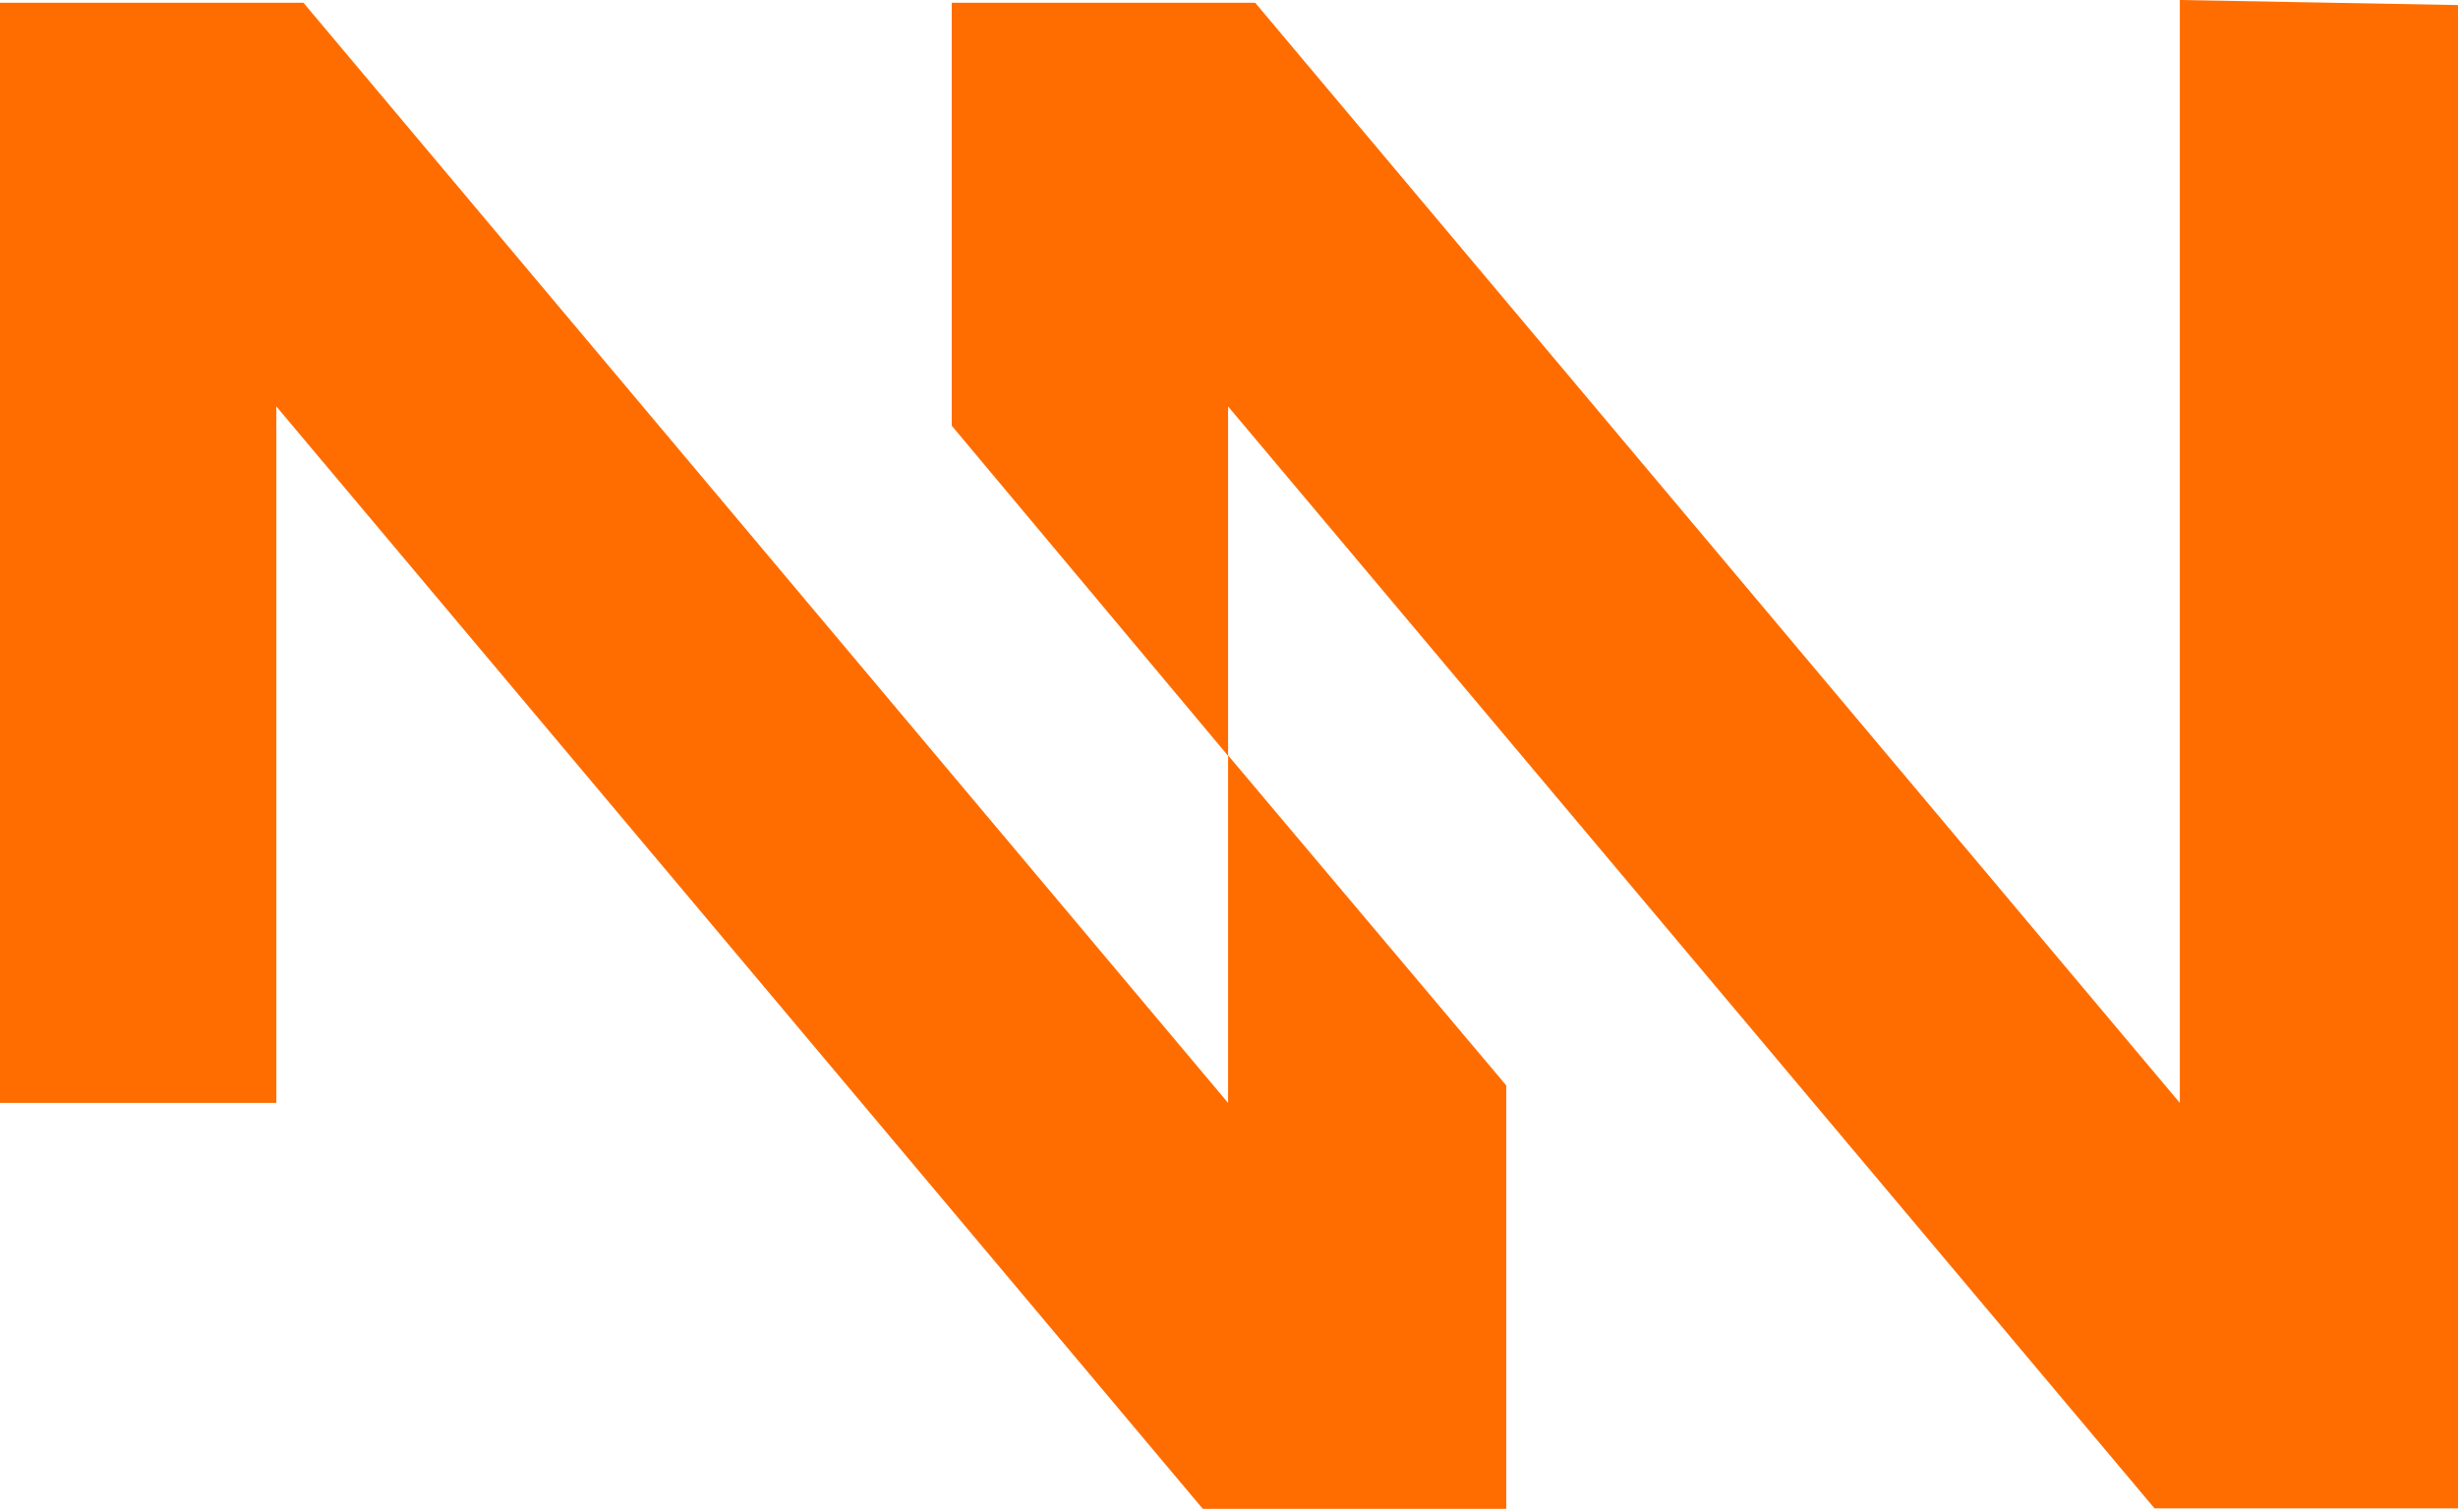 <svg width="221" height="136" viewBox="0 0 221 136" fill="none" xmlns="http://www.w3.org/2000/svg">
<path d="M0 99.173V0.248H27.284L110.417 99.173V67.921L135.428 97.602V135.676H108.144L24.845 36.544V99.173H0Z" fill="#FF6D00"/>
<path d="M85.572 38.28V0.248H112.856L195.99 99.173V0L221 0.455V135.634H193.716L110.417 36.544V67.962L85.572 38.28Z" fill="#FF6D00"/>
</svg>
